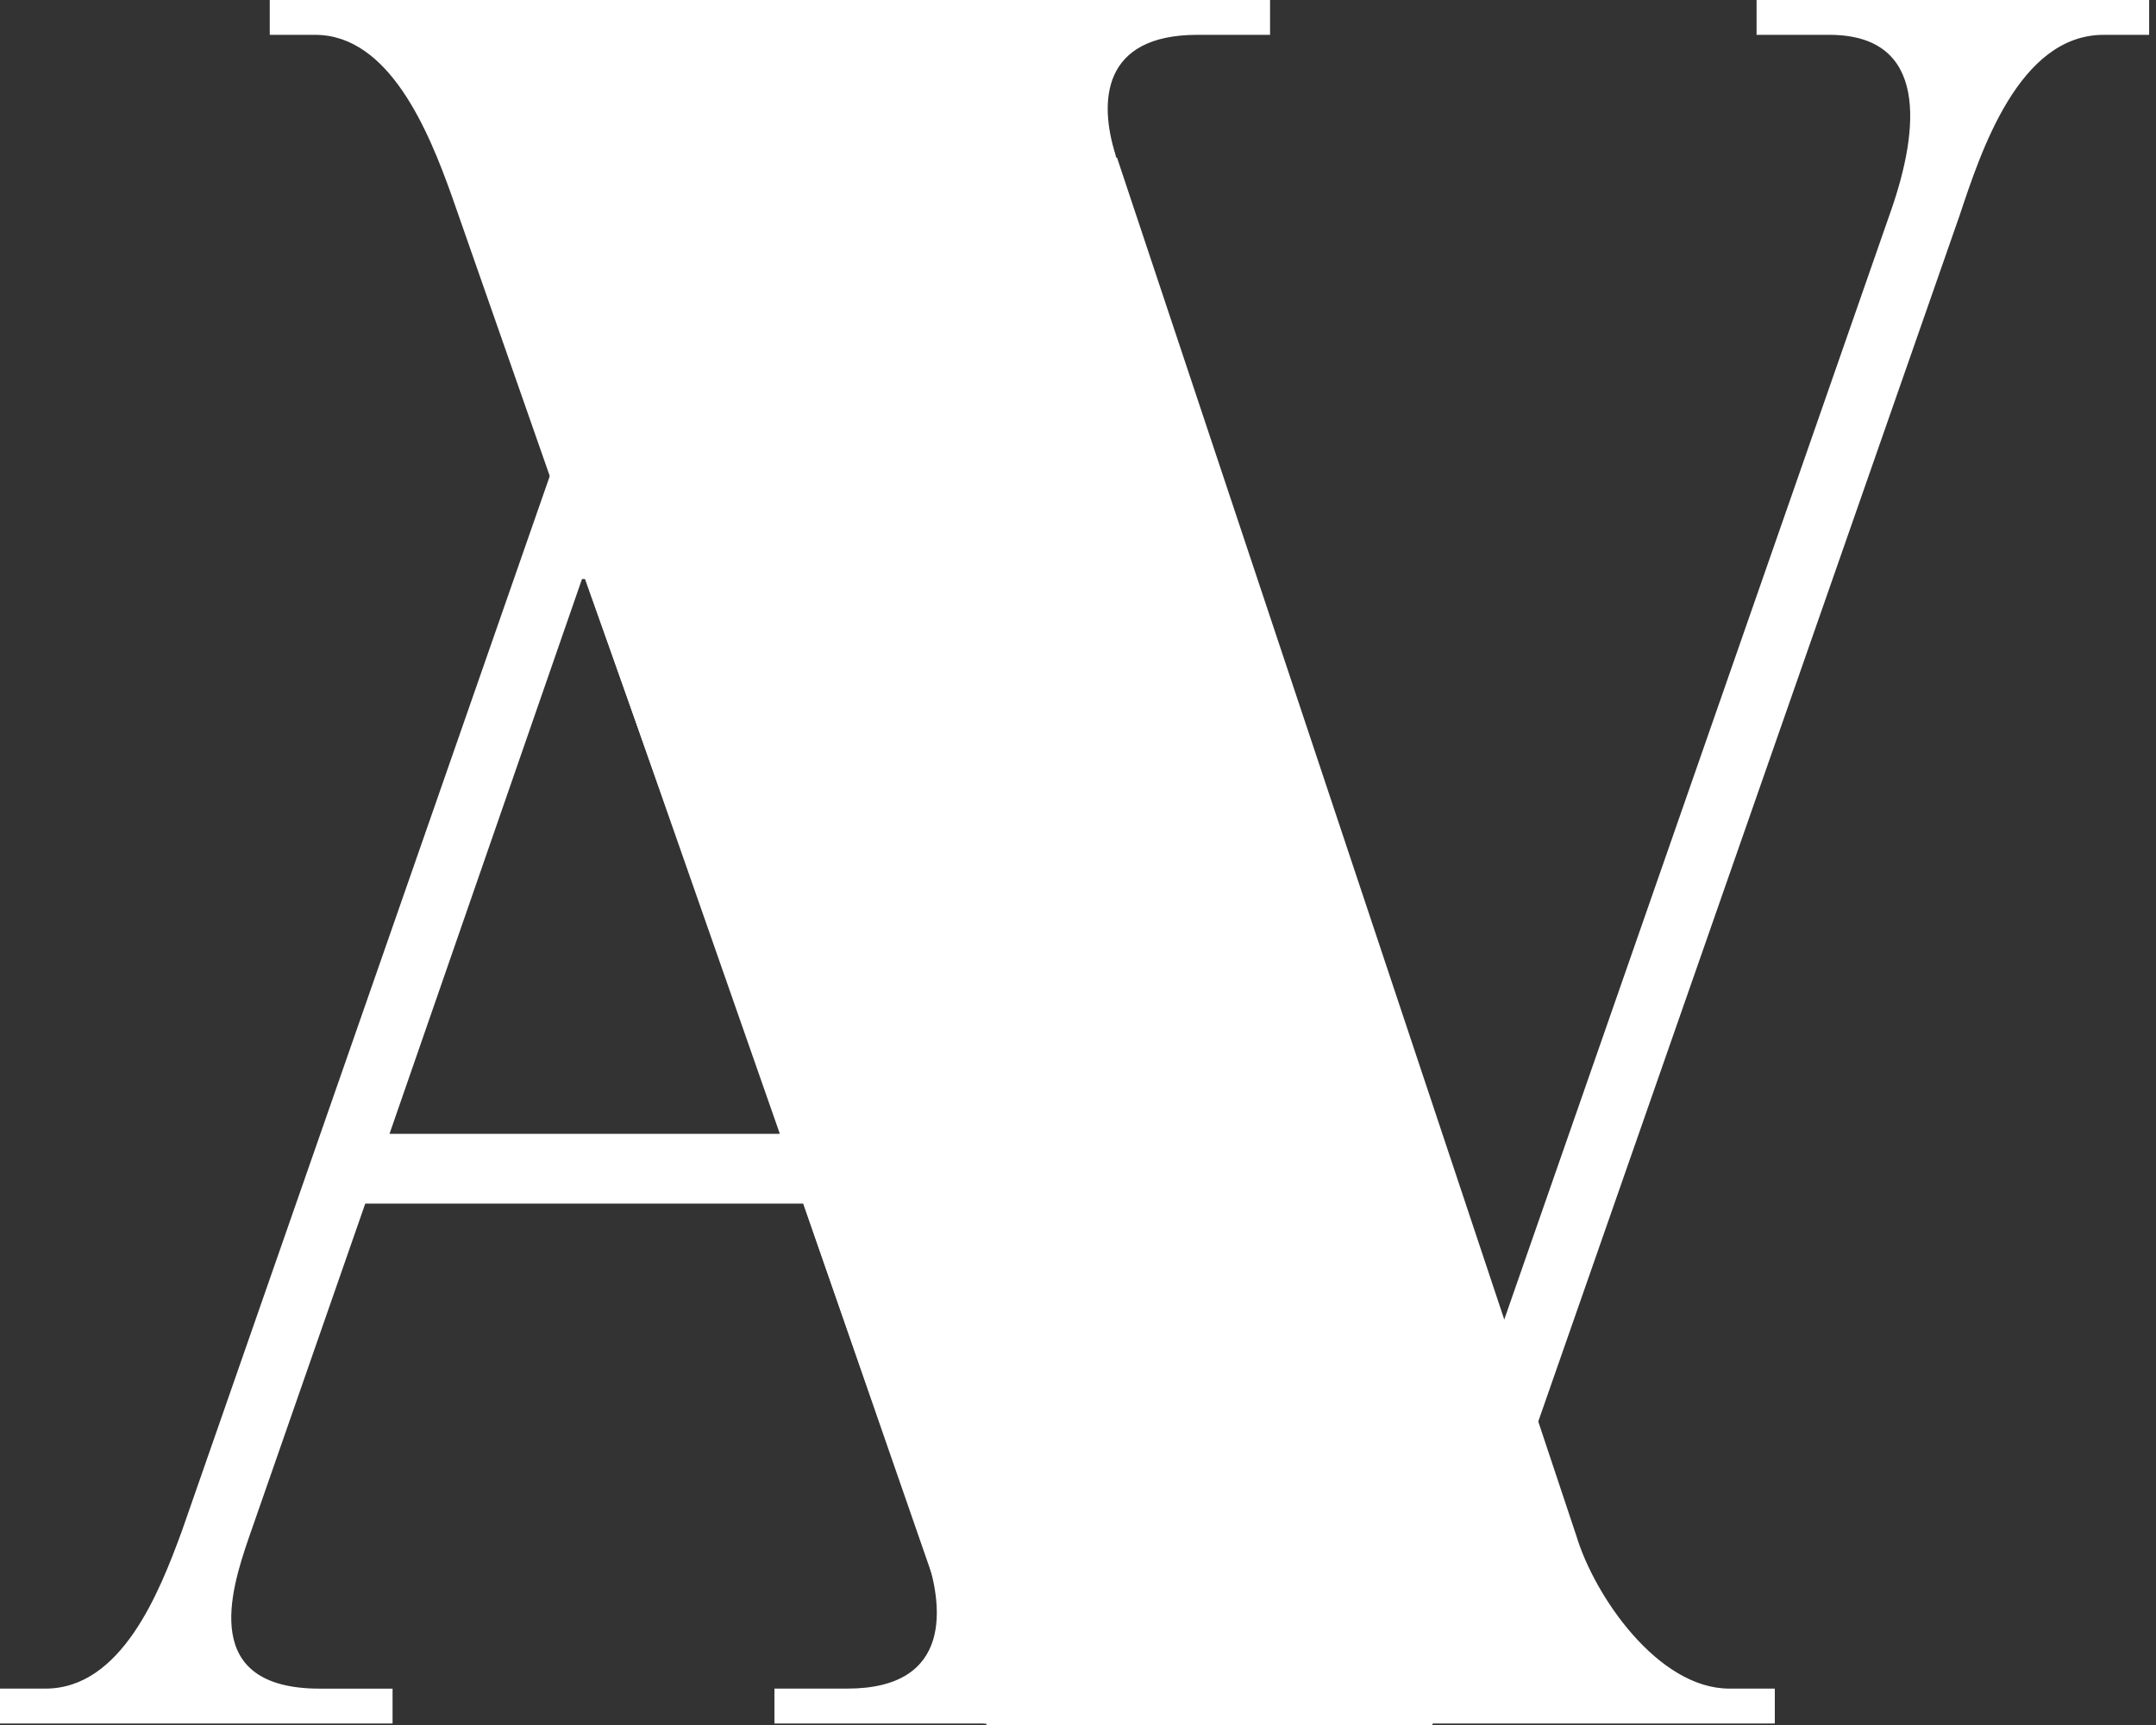 <svg width="50" height="40" fill="none" xmlns="http://www.w3.org/2000/svg"><rect width="100%" height="100%" fill="#333333" stroke="none"/><path fill-rule="evenodd" clip-rule="evenodd" d="M34.867 30.65l8.999-25.8c.632-1.827.878-4.042-1.441-4.042h-1.688V0h9.104v.808h-1.054c-1.969 0-2.847 2.707-3.34 4.183L33.215 40H22.881L10.474 4.534C9.947 3.058 9.033.808 7.31.808H6.256V0h23.198v.808h-1.687c-2.214 0-2.284 1.547-1.898 2.777 0 .035.035.106.035.106l2.32 7.03 6.643 19.93z" fill="#fff"/><path fill-rule="evenodd" clip-rule="evenodd" d="M9.033 26.292h9.104l-4.57-12.865h-.07L9.033 26.292zm9.596 1.617H8.471l-2.707 7.768c-.421 1.23-1.124 3.48 1.653 3.48h1.687v.808H0v-.809h1.054c1.758 0 2.637-2.214 3.164-3.655L15.325 3.656h10.58l10.65 31.95c.422 1.406 1.898 3.55 3.55 3.55h1.055v.809h-23.2v-.809h1.688c2.46 0 2.25-1.933 1.792-3.198l-2.812-8.05z" fill="#fff"/><path d="M25.87 3.69H15.29l-2.53 7.347.879 2.566 4.499 12.689h-.07l.562 1.617 2.144 6.186 2.038 5.87h10.37l2.425-6.995L25.87 3.69z" fill="#fff"/></svg>